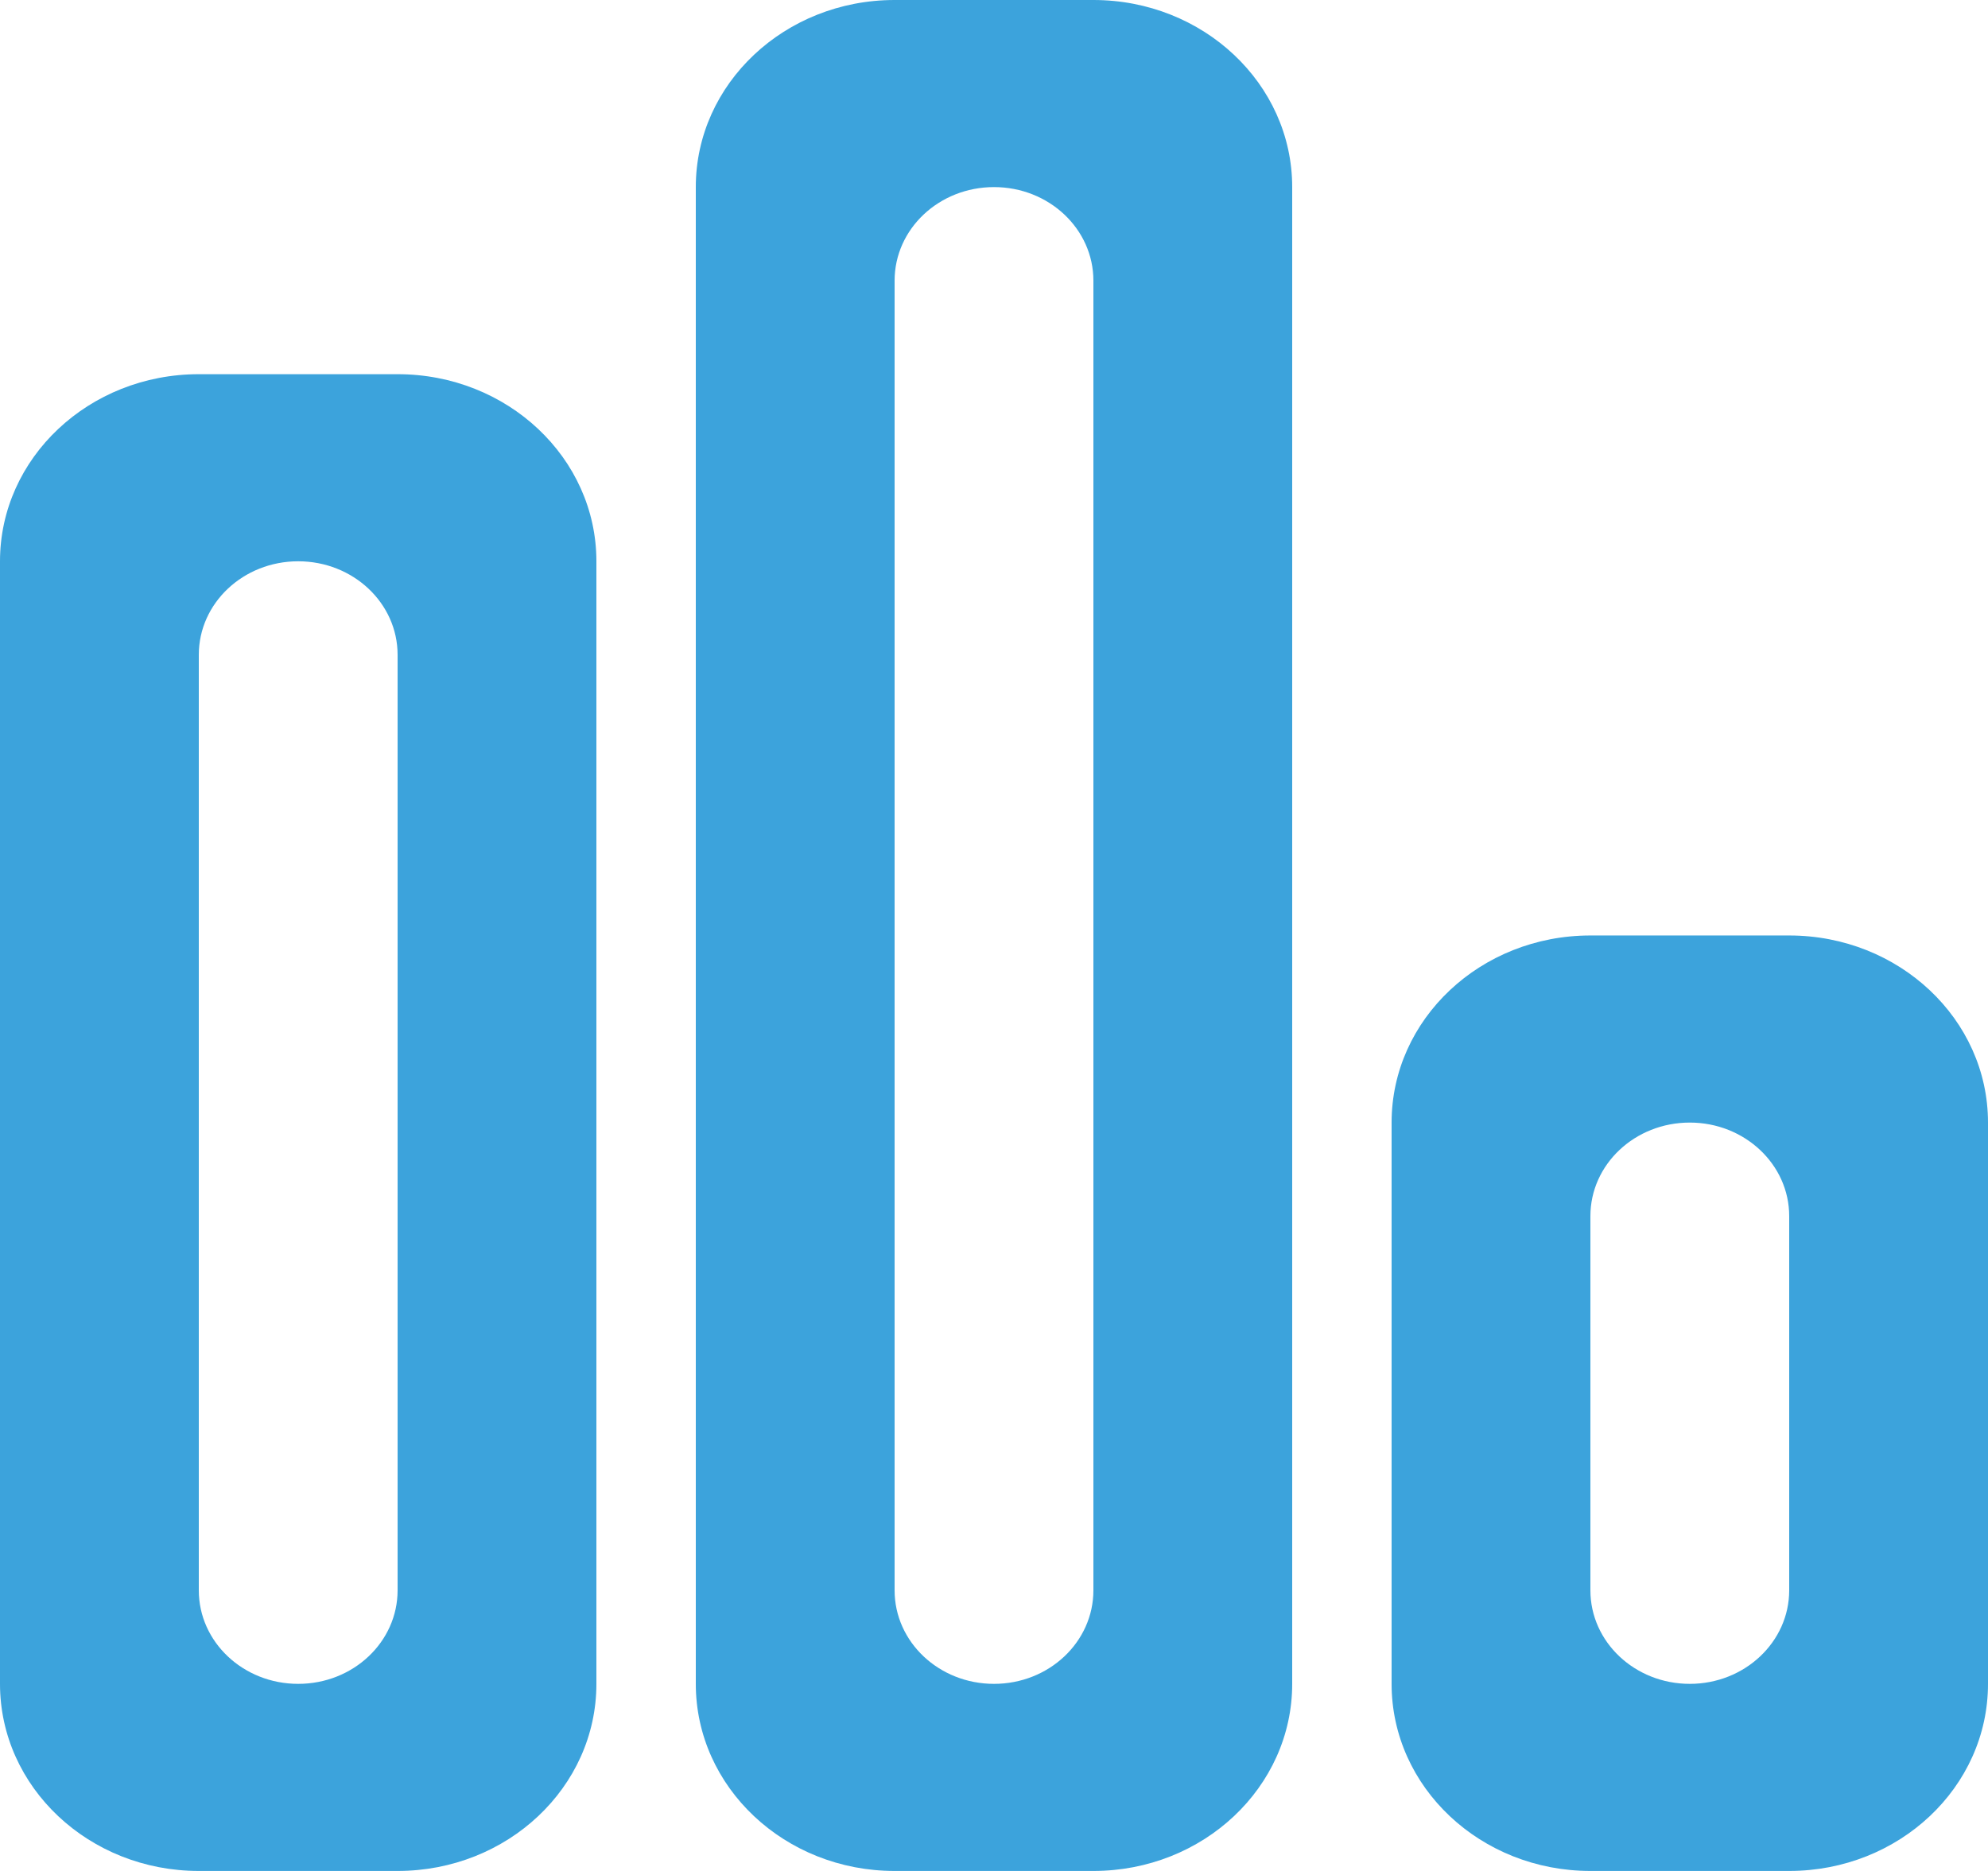 <svg width="17" height="16" viewBox="0 0 17 16" fill="none" xmlns="http://www.w3.org/2000/svg">
<g id="Stats" clip-path="url(#clip0_251_1610)">
<g id="Page-1">
<g id="Dribbble-Light-Preview">
<g id="icons">
<path id="stats-[#1371]" fill-rule="evenodd" clip-rule="evenodd" d="M9.35 13.6C9.35 14.042 8.97 14.4 8.5 14.4C8.03 14.4 7.65 14.042 7.65 13.6V2.4C7.65 1.958 8.03 1.6 8.5 1.6C8.97 1.6 9.35 1.958 9.35 2.4V13.6ZM9.35 0H7.65C6.711 0 5.95 0.716 5.95 1.6V14.4C5.95 15.284 6.711 16 7.65 16H9.35C10.289 16 11.05 15.284 11.05 14.4V1.6C11.05 0.716 10.289 0 9.35 0ZM3.4 13.6C3.4 14.042 3.02 14.4 2.55 14.4C2.08 14.4 1.7 14.042 1.7 13.6V5.6C1.7 5.158 2.08 4.8 2.55 4.8C3.02 4.8 3.4 5.158 3.4 5.6V13.6ZM3.4 3.2H1.7C0.761 3.2 0 3.916 0 4.8V14.4C0 15.284 0.761 16 1.7 16H3.4C4.339 16 5.1 15.284 5.1 14.4V4.8C5.1 3.916 4.339 3.2 3.4 3.2ZM15.3 13.6C15.3 14.042 14.919 14.4 14.45 14.4C13.98 14.4 13.6 14.042 13.6 13.6V10.4C13.6 9.958 13.98 9.6 14.45 9.6C14.919 9.6 15.3 9.958 15.3 10.4V13.6ZM15.3 8H13.6C12.661 8 11.9 8.716 11.9 9.6V14.4C11.9 15.284 12.661 16 13.6 16H15.3C16.239 16 17 15.284 17 14.4V9.6C17 8.716 16.239 8 15.3 8Z" fill="#3CA3DC"/>
</g>
</g>
</g>
</g>
<defs>
<clipPath id="clip0_251_1610">
<rect width="17" height="16" fill="white"/>
</clipPath>
</defs>
</svg>
